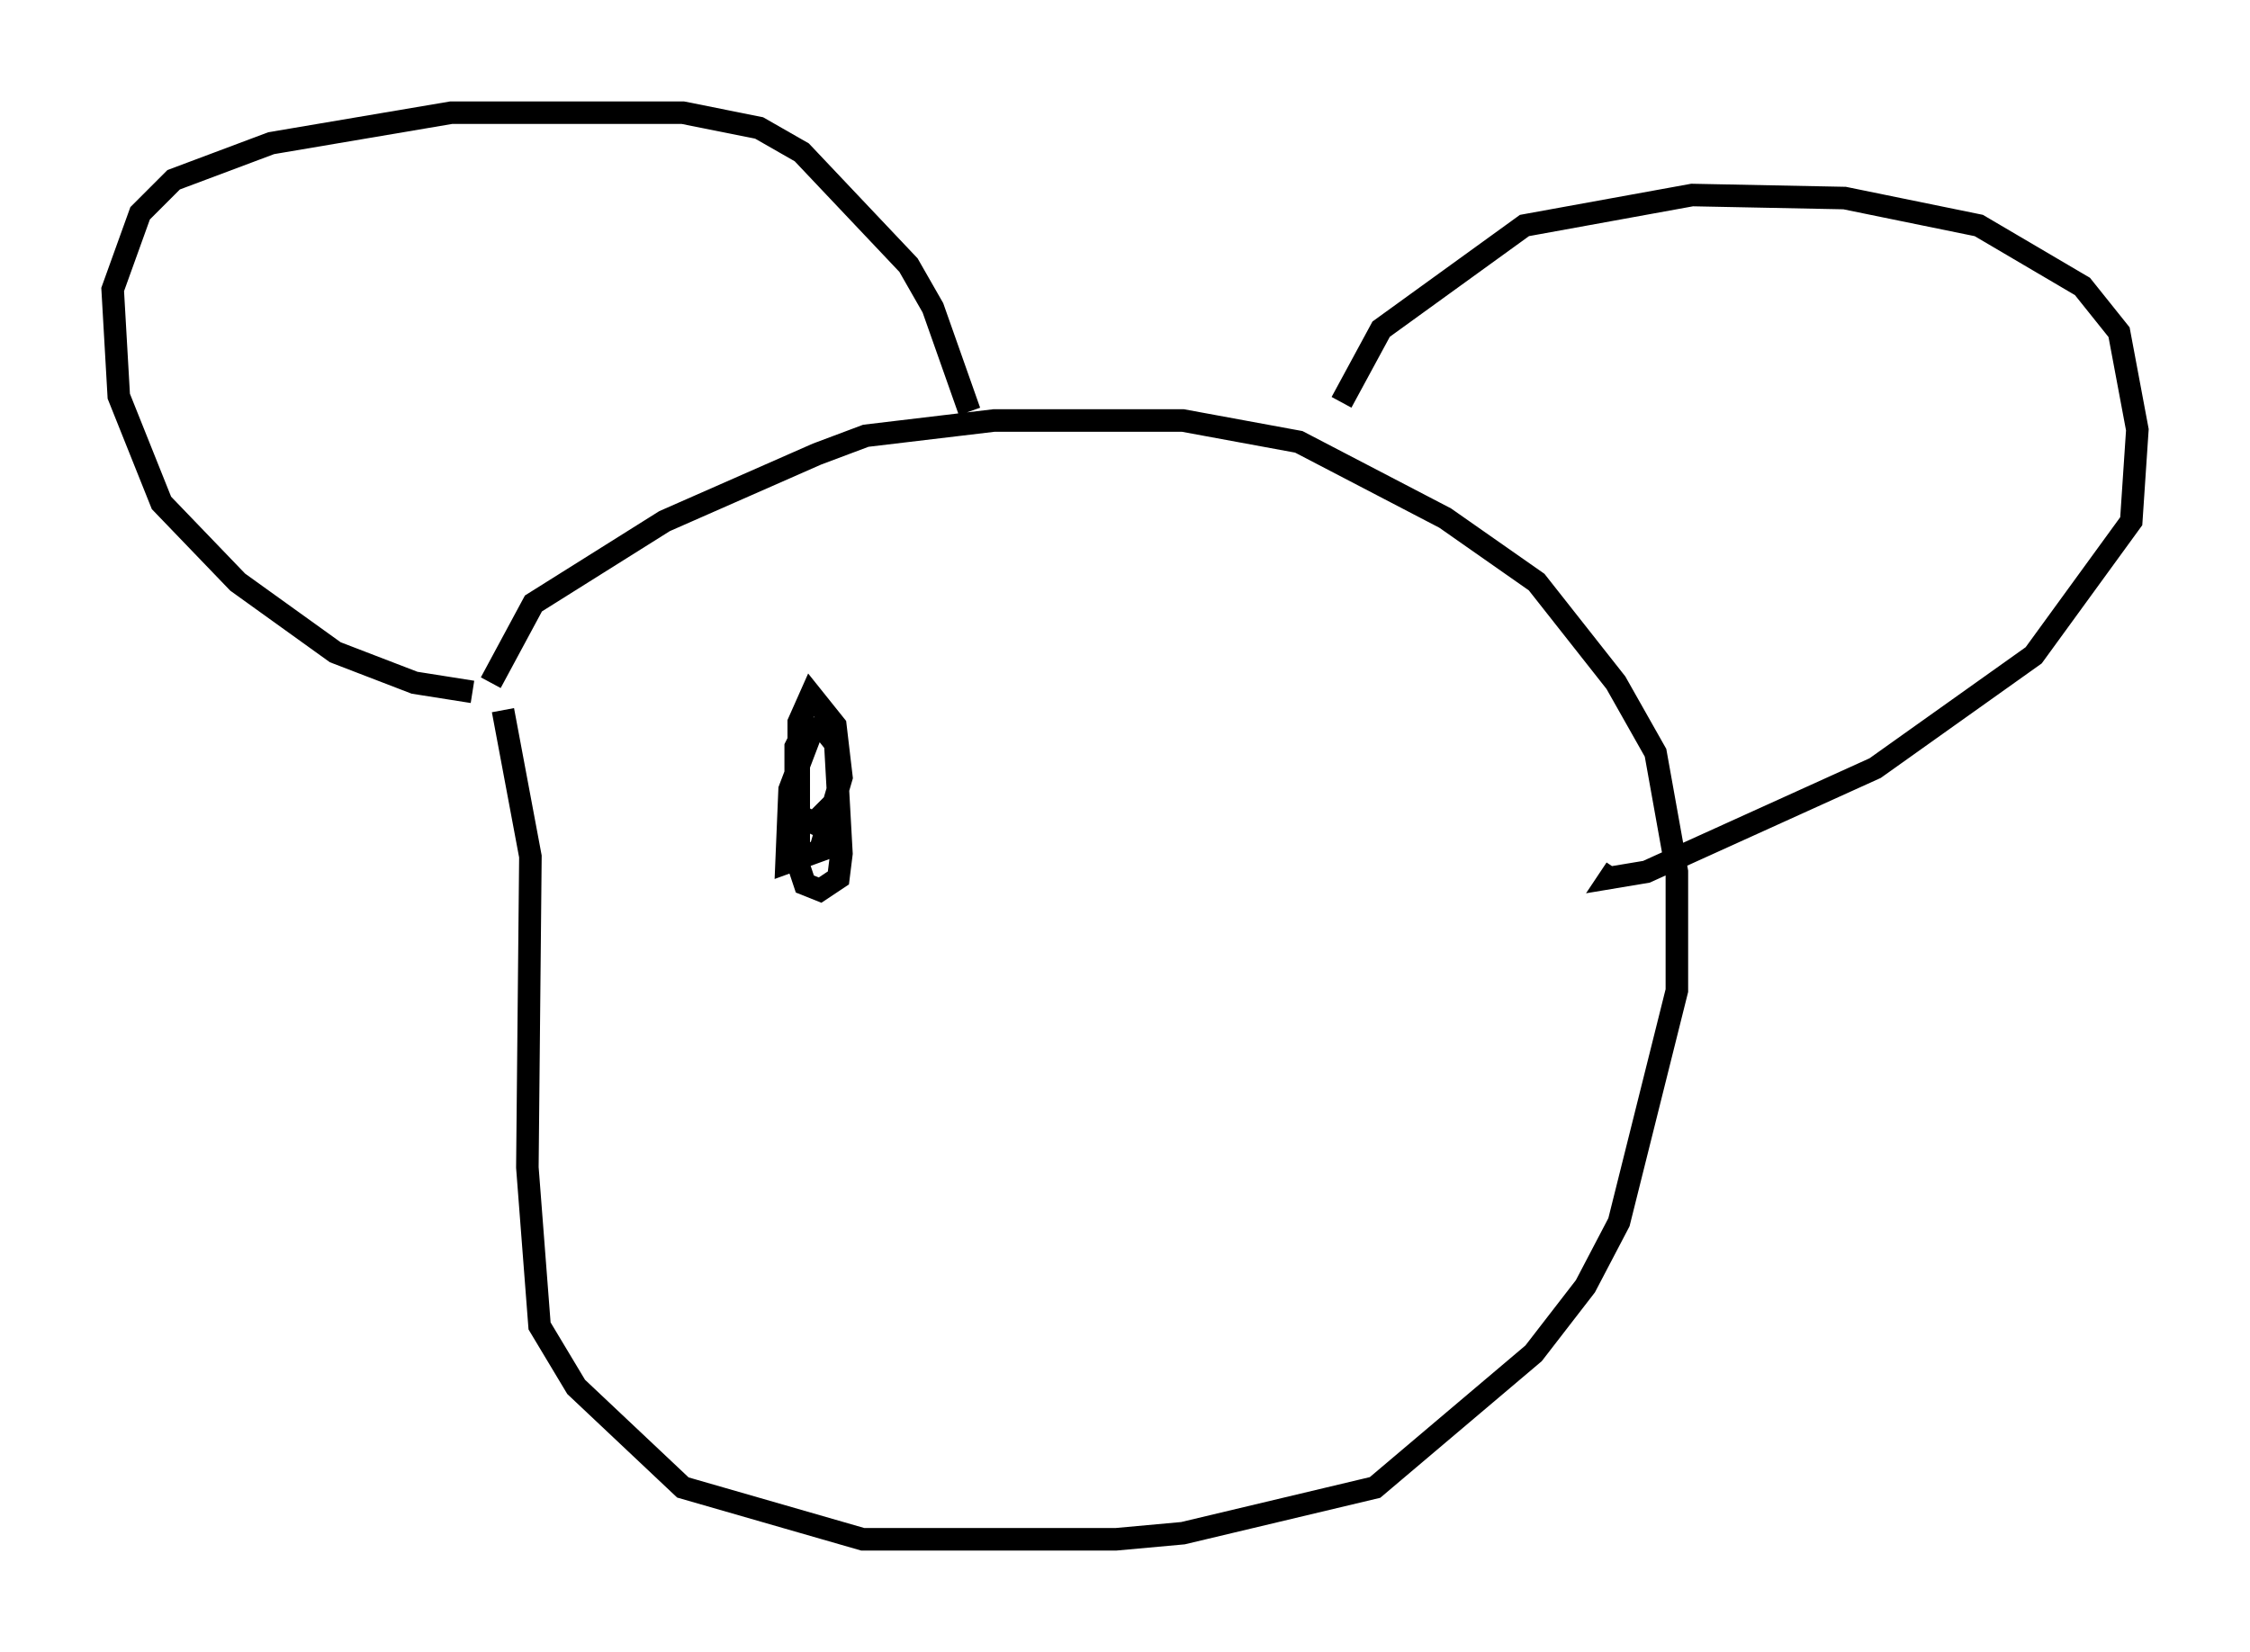 <?xml version="1.0" encoding="utf-8" ?>
<svg baseProfile="full" height="73.328" version="1.1" width="99.85" xmlns="http://www.w3.org/2000/svg" xmlns:ev="http://www.w3.org/2001/xml-events" xmlns:xlink="http://www.w3.org/1999/xlink"><defs /><rect fill="white" height="73.328" width="99.85" x="0" y="0" /><path d="M20.967, 34.905 m0.812, -4.601 l1.894, -3.518 5.819, -3.654 l6.766, -2.977 2.165, -0.812 l5.683, -0.677 8.39, 0.0 l5.142, 0.947 6.495, 3.383 l4.059, 2.842 3.518, 4.465 l1.759, 3.112 0.947, 5.277 l0.0, 5.277 -2.571, 10.284 l-1.488, 2.842 -2.3, 2.977 l-7.036, 5.954 -8.525, 2.03 l-2.977, 0.271 -11.231, 0.0 l-7.984, -2.3 -4.736, -4.465 l-1.624, -2.706 -0.541, -7.036 l0.135, -13.802 -1.218, -6.495 m-1.353, -0.812 l-2.571, -0.406 -3.518, -1.353 l-4.33, -3.112 -3.383, -3.518 l-1.894, -4.736 -0.271, -4.736 l1.218, -3.383 1.488, -1.488 l4.33, -1.624 7.984, -1.353 l10.284, 0.0 3.383, 0.677 l1.894, 1.083 4.736, 5.007 l1.083, 1.894 1.624, 4.601 m16.509, -0.406 l1.759, -3.248 6.36, -4.601 l7.442, -1.353 6.766, 0.135 l5.954, 1.218 4.601, 2.706 l1.624, 2.03 0.812, 4.33 l-0.271, 4.059 -4.33, 5.954 l-7.036, 5.007 -10.149, 4.601 l-1.624, 0.271 0.271, -0.406 m-35.588, -6.36 l-1.083, 2.842 -0.135, 3.248 l1.488, -0.541 0.947, -3.248 l-0.271, -2.3 -1.083, -1.353 l-0.541, 1.218 0.0, 6.36 l0.271, 0.812 0.677, 0.271 l0.812, -0.541 0.135, -1.083 l-0.271, -4.871 -0.541, -0.677 l-0.812, 0.0 -0.406, 0.812 l0.0, 2.977 0.812, 0.406 l0.812, -0.812 " fill="none" stroke="black" stroke-width="1" /></svg>
